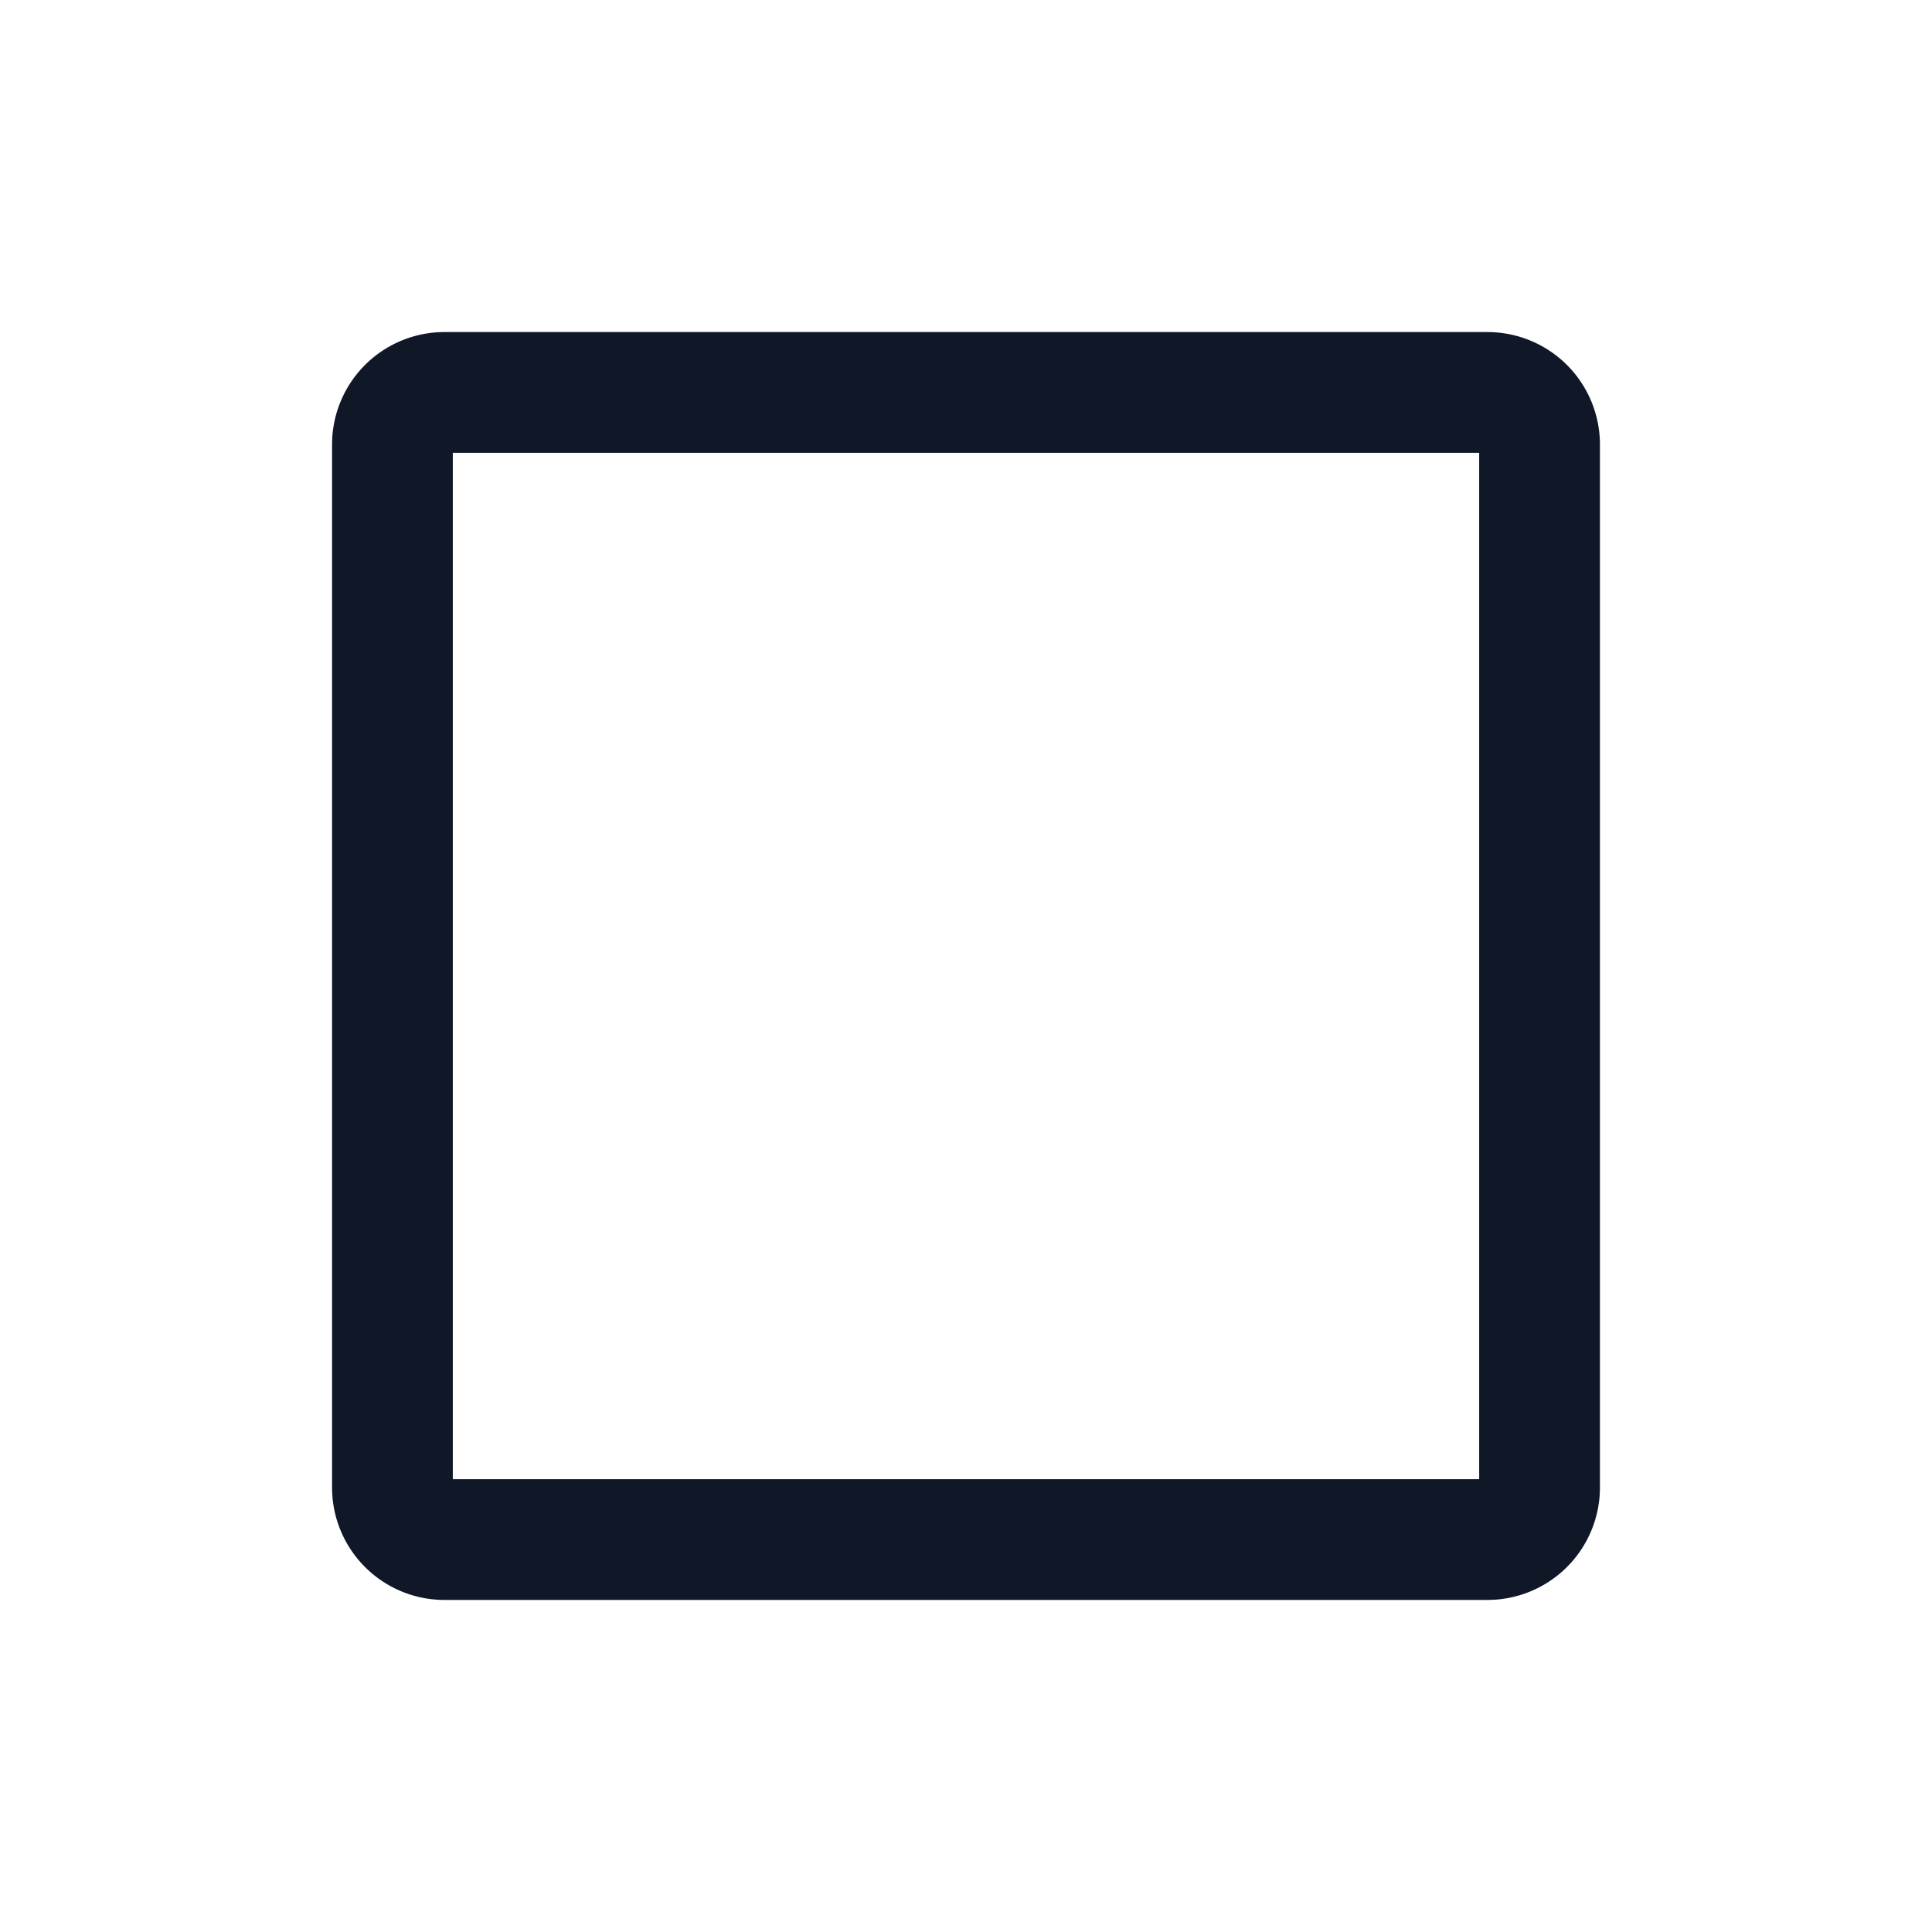 <svg xmlns="http://www.w3.org/2000/svg" width="32" height="32" fill="none" viewBox="0 0 32 32">
  <path stroke="#101828" stroke-linecap="round" stroke-linejoin="round" stroke-width="2" d="M24.637 6.5H7.363a.862.862 0 0 0-.863.862v17.275c0 .477.386.863.862.863h17.275a.863.863 0 0 0 .863-.863V7.363a.863.863 0 0 0-.863-.863Z"/>
</svg>
